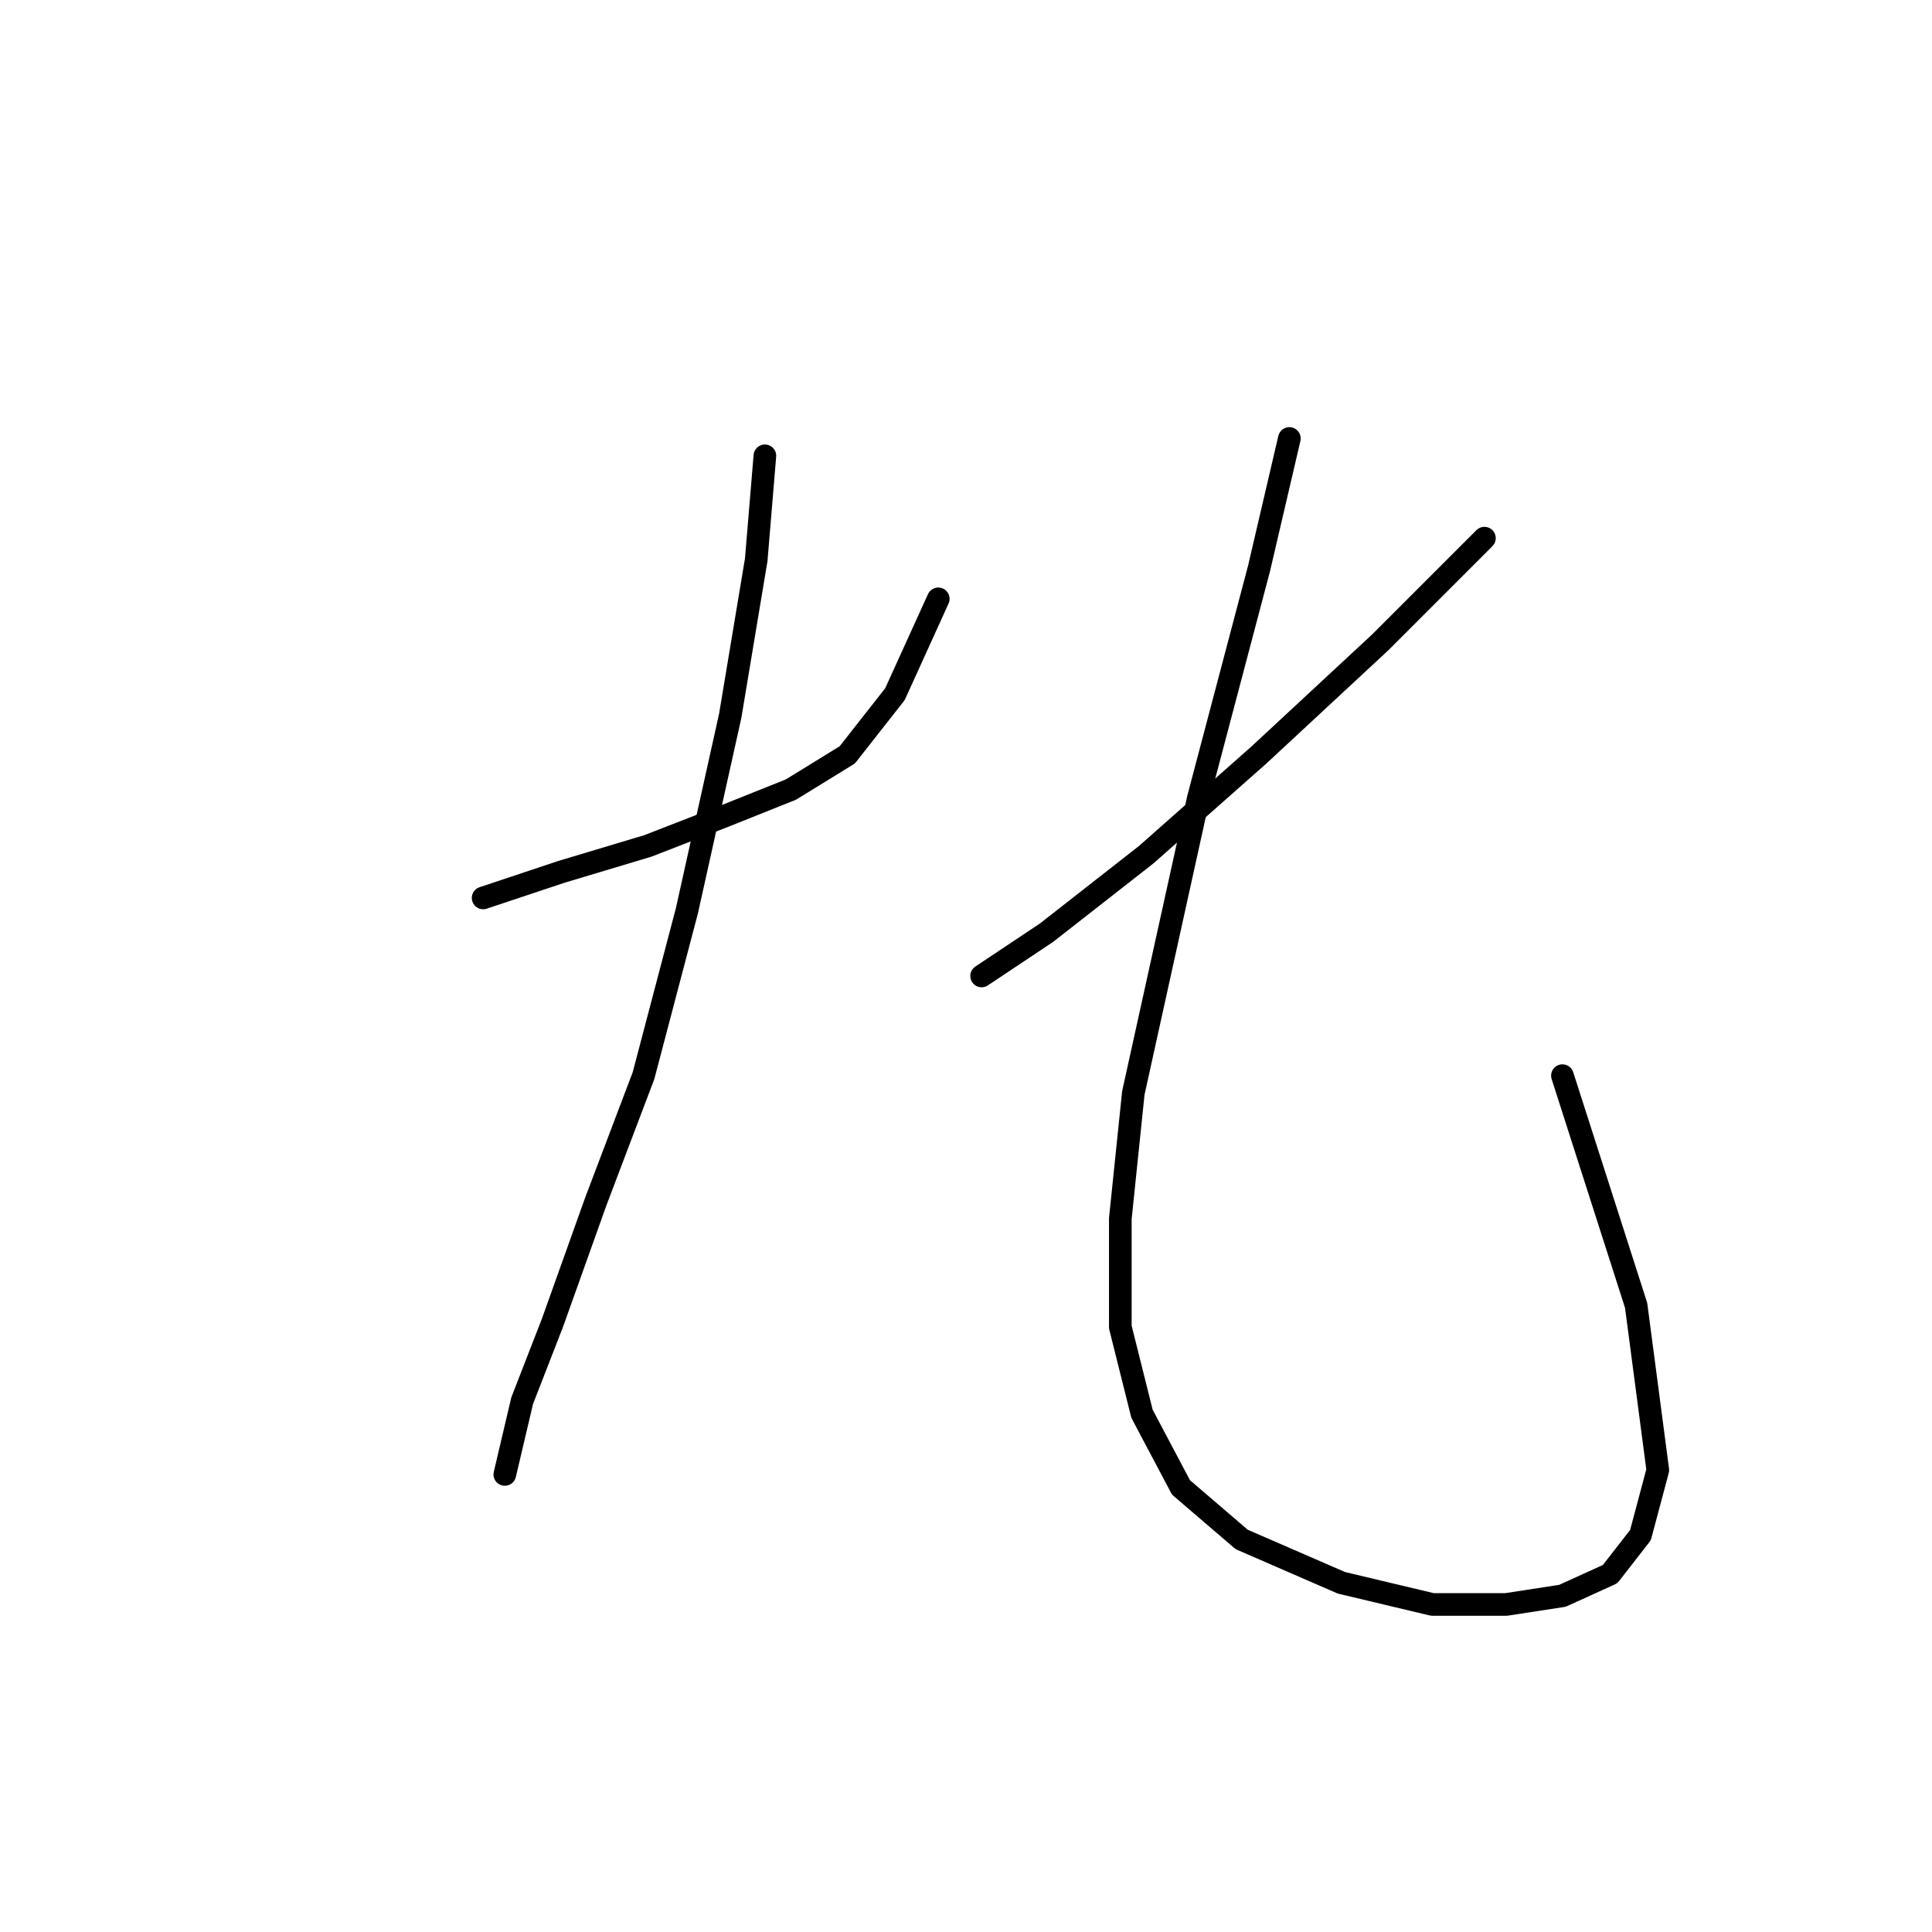 <?xml version="1.0" standalone="no"?>
    <svg width="256" height="256" xmlns="http://www.w3.org/2000/svg" version="1.1">
    <polyline stroke="black" stroke-width="3" stroke-linecap="round" fill="transparent" stroke-linejoin="round" points="64.018 118.981 74.357 115.535 85.844 112.089 96.182 108.069 104.797 104.623 112.264 100.028 118.582 91.987 124.325 79.351 124.325 79.351 " />
        <polyline stroke="black" stroke-width="3" stroke-linecap="round" fill="transparent" stroke-linejoin="round" points="101.351 60.398 100.203 74.182 96.756 94.859 91.013 120.704 85.269 142.53 78.952 159.186 73.208 175.267 69.188 185.606 66.89 195.37 66.89 195.37 " />
        <polyline stroke="black" stroke-width="3" stroke-linecap="round" fill="transparent" stroke-linejoin="round" points="196.693 71.31 182.909 85.095 166.827 100.028 151.894 113.238 138.684 123.576 130.069 129.32 130.069 129.32 " />
        <polyline stroke="black" stroke-width="3" stroke-linecap="round" fill="transparent" stroke-linejoin="round" points="170.847 58.1 166.827 75.331 158.786 105.771 150.171 144.827 148.448 161.483 148.448 175.842 151.32 187.329 156.489 197.093 164.53 203.985 177.74 209.728 189.801 212.6 199.565 212.6 207.031 211.451 213.349 208.58 217.37 203.411 219.667 194.795 216.795 172.97 207.031 142.53 207.031 142.53 " />
        </svg>
